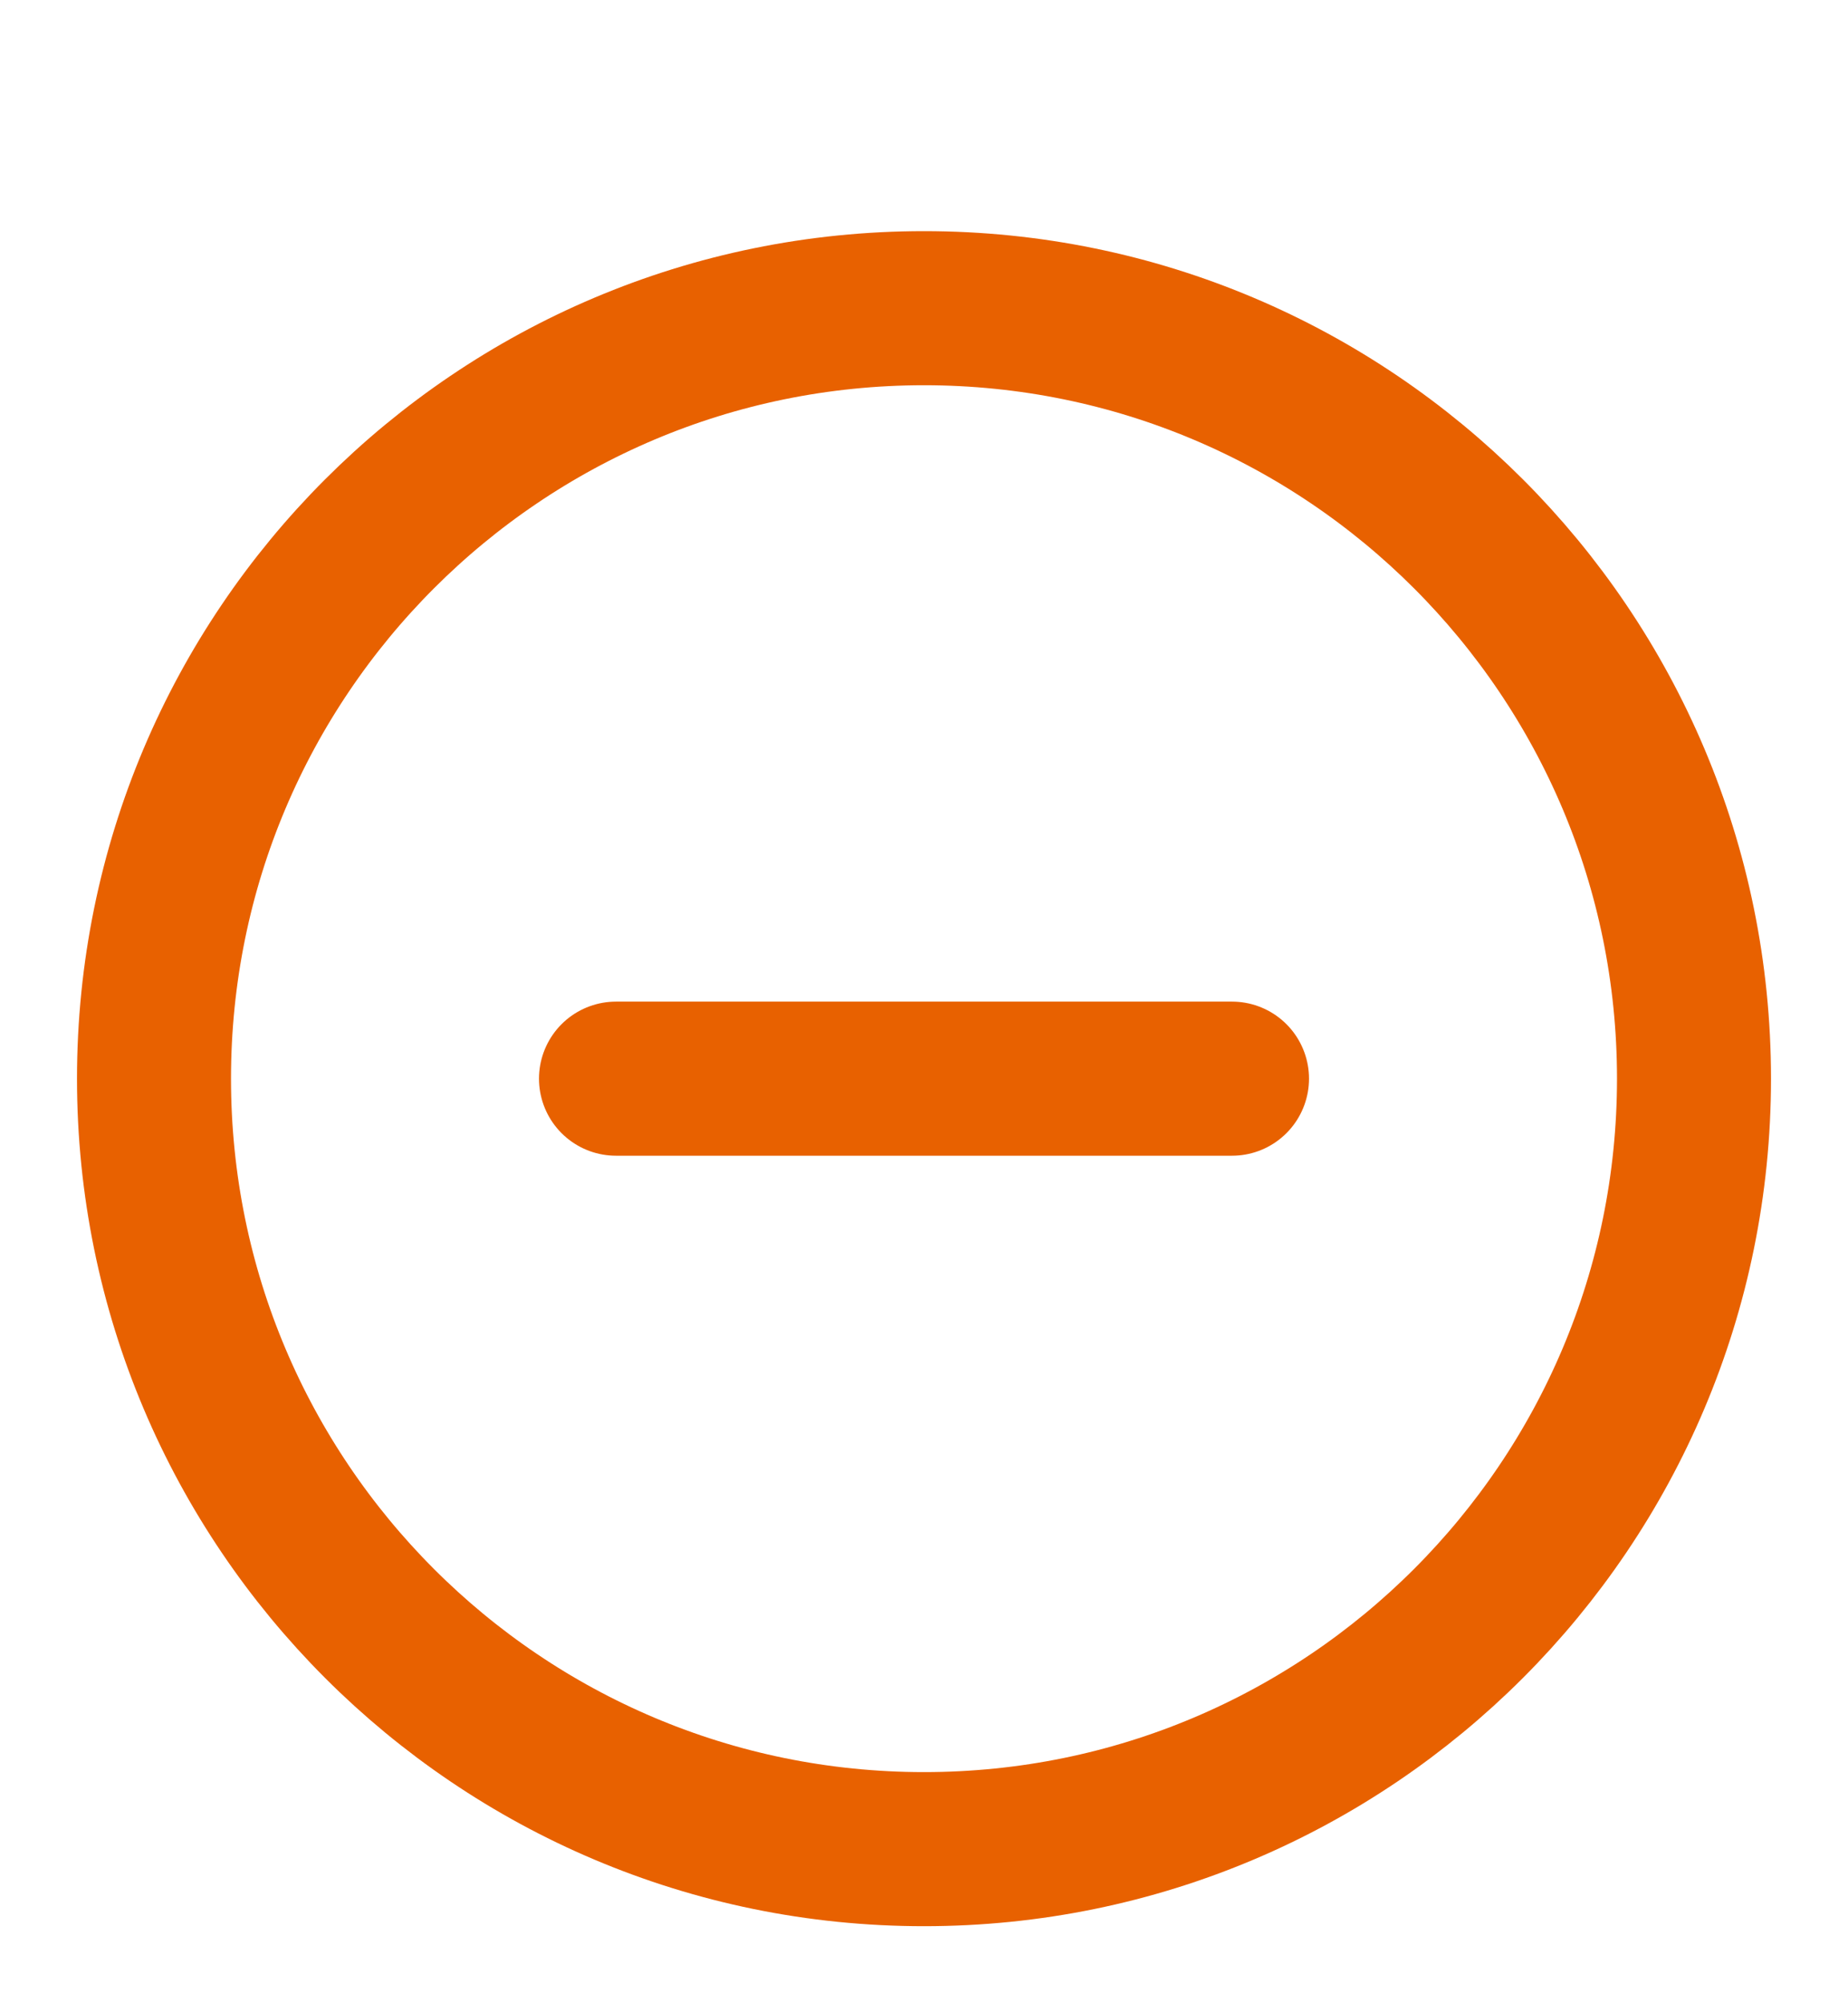 <svg width="24" height="26" viewBox="0 0 24 26" fill="none" xmlns="http://www.w3.org/2000/svg">
<path d="M8 14H16M22 14C22 19.523 17.523 24 12 24C6.477 24 2 19.523 2 14C2 8.477 6.477 4 12 4C17.523 4 22 8.477 22 14Z" stroke="#E86100" stroke-width="2" stroke-linecap="round" stroke-linejoin="round"/>
</svg>
